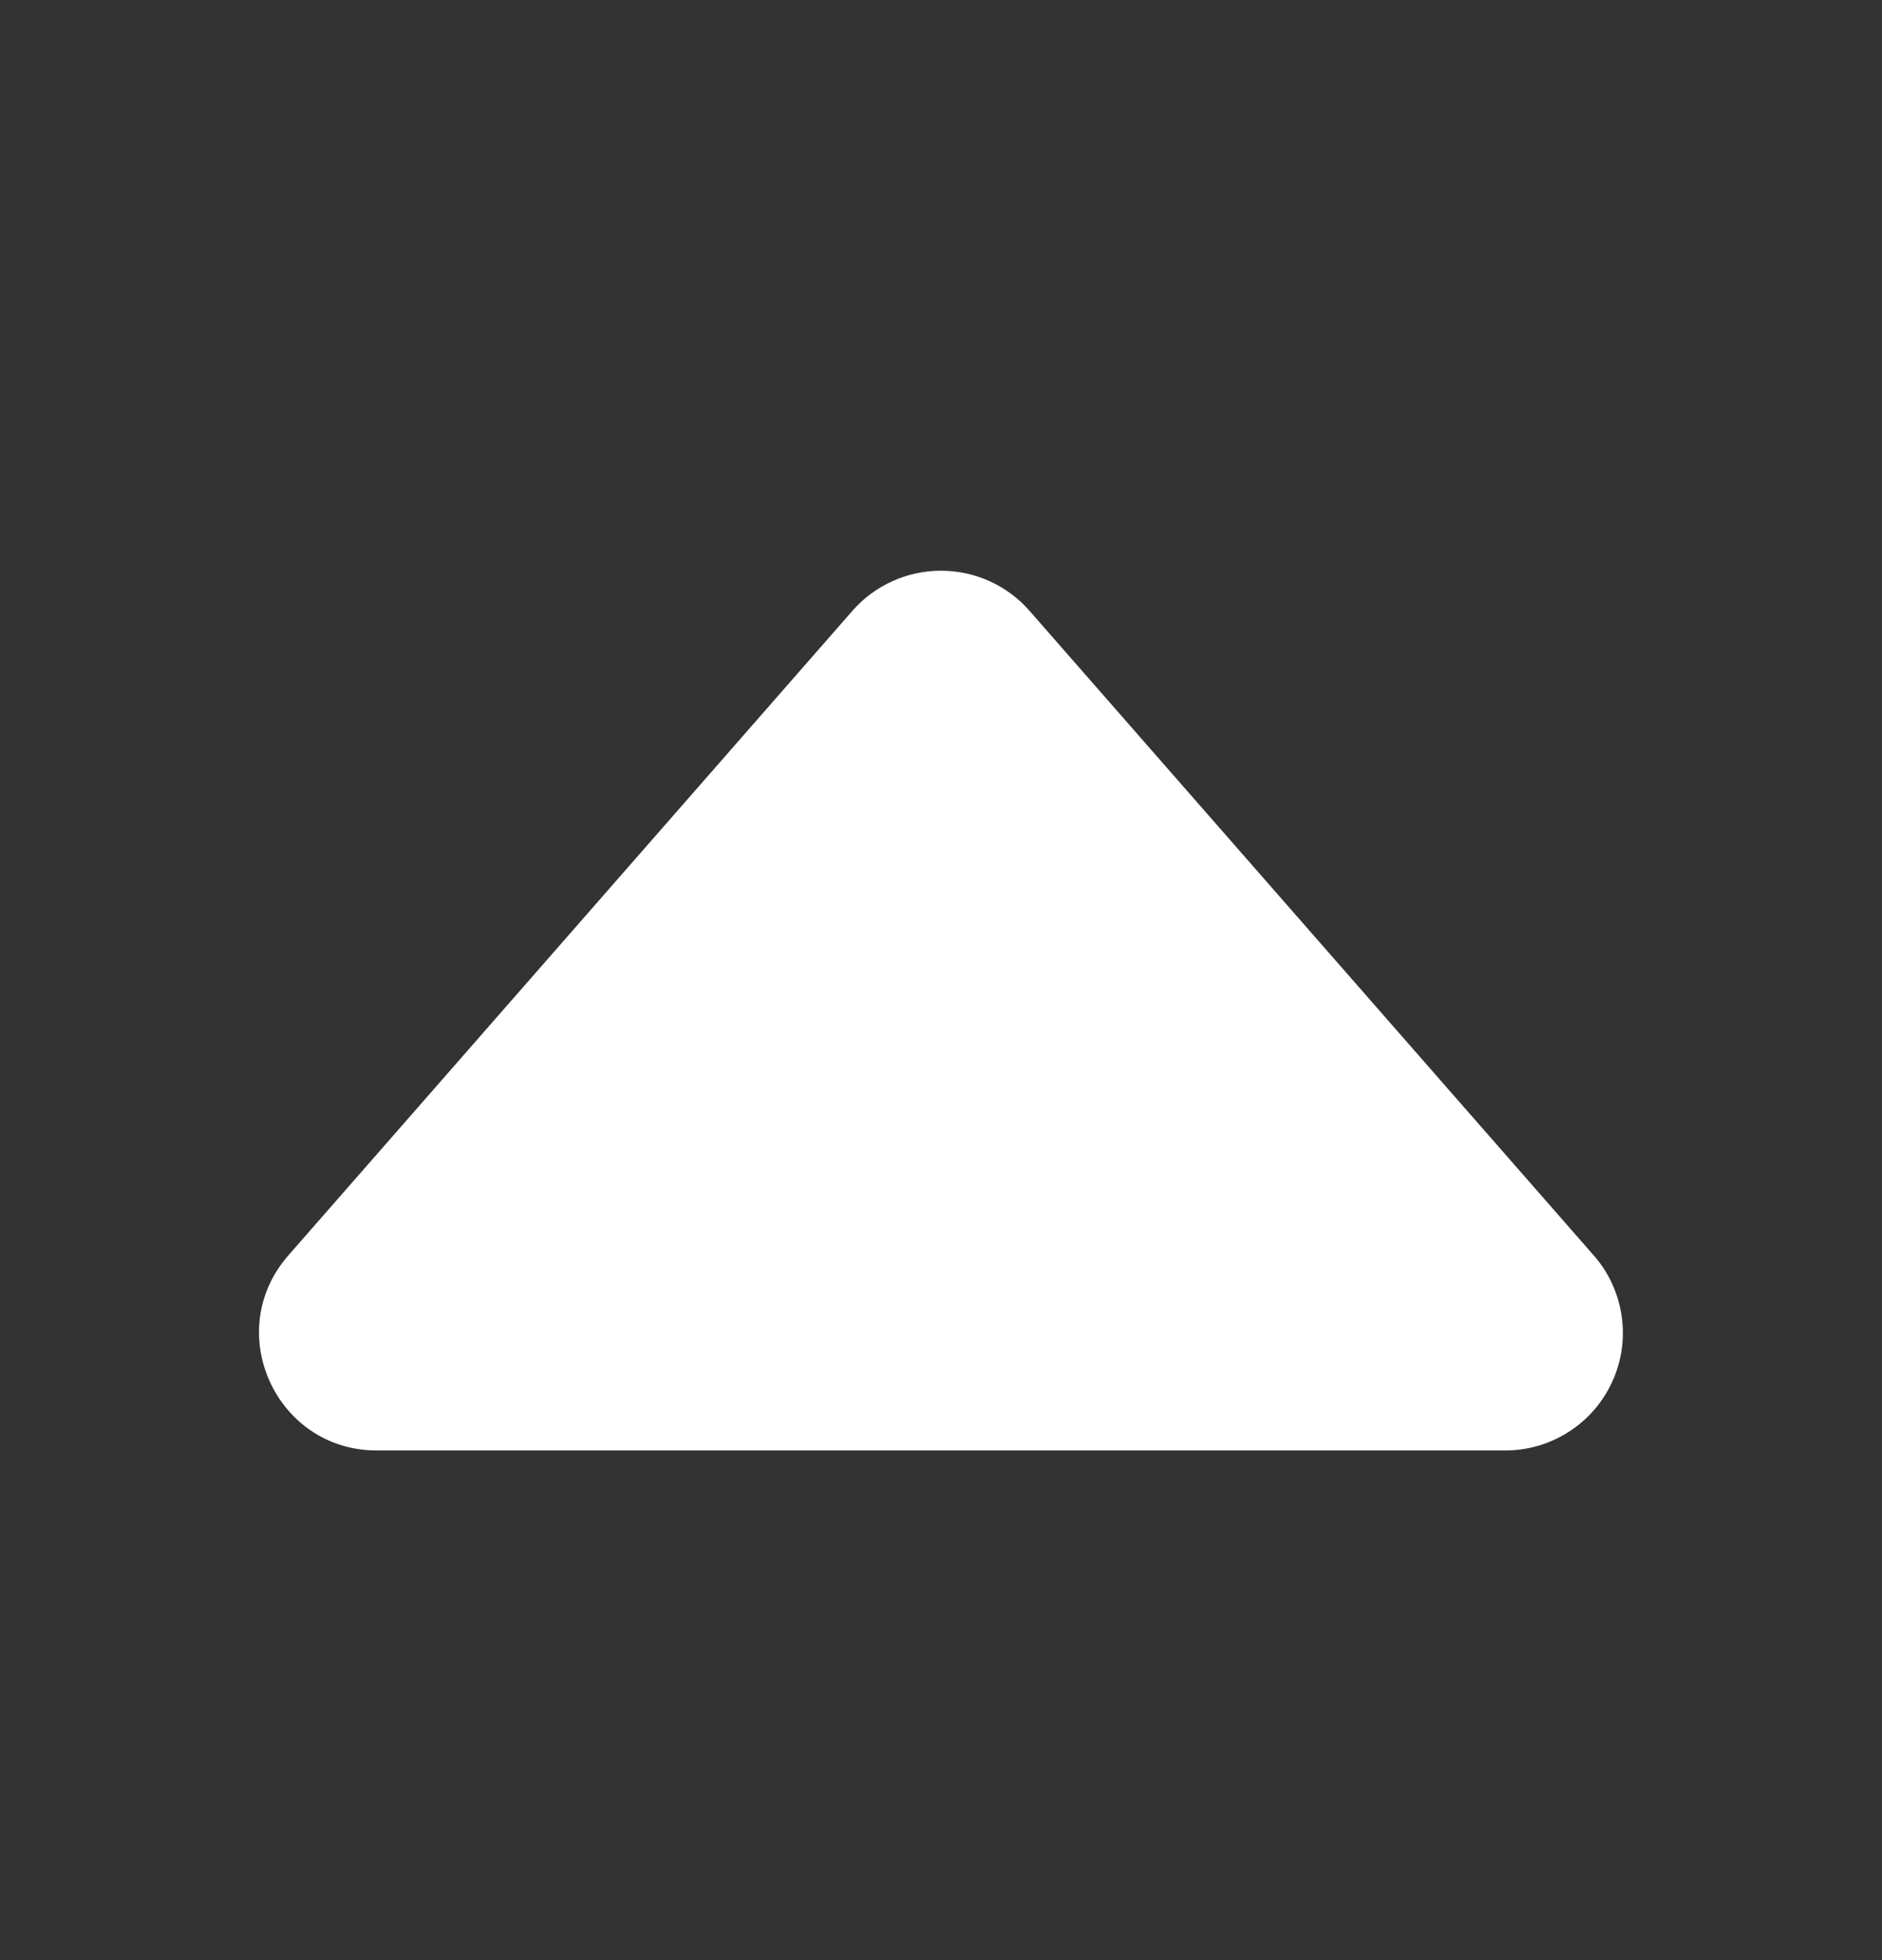 <svg width="24" height="25" viewBox="0 0 24 25" fill="none" xmlns="http://www.w3.org/2000/svg">
<rect x="0" y="0" width="24" height="25" fill="#333333" stroke="none"/>
<g id="CaretUpFill">
<path id="Vector" d="M10.871 7.79L3.677 16.012C2.828 16.982 3.518 18.5 4.806 18.5H19.194C19.483 18.5 19.765 18.417 20.007 18.261C20.25 18.105 20.442 17.883 20.561 17.62C20.681 17.357 20.722 17.066 20.679 16.781C20.637 16.495 20.514 16.228 20.324 16.012L13.13 7.792C12.989 7.63 12.815 7.501 12.62 7.413C12.426 7.324 12.214 7.279 12 7.279C11.786 7.279 11.575 7.324 11.38 7.413C11.185 7.501 11.012 7.629 10.871 7.79Z" fill="white"/>
</g>
</svg>

